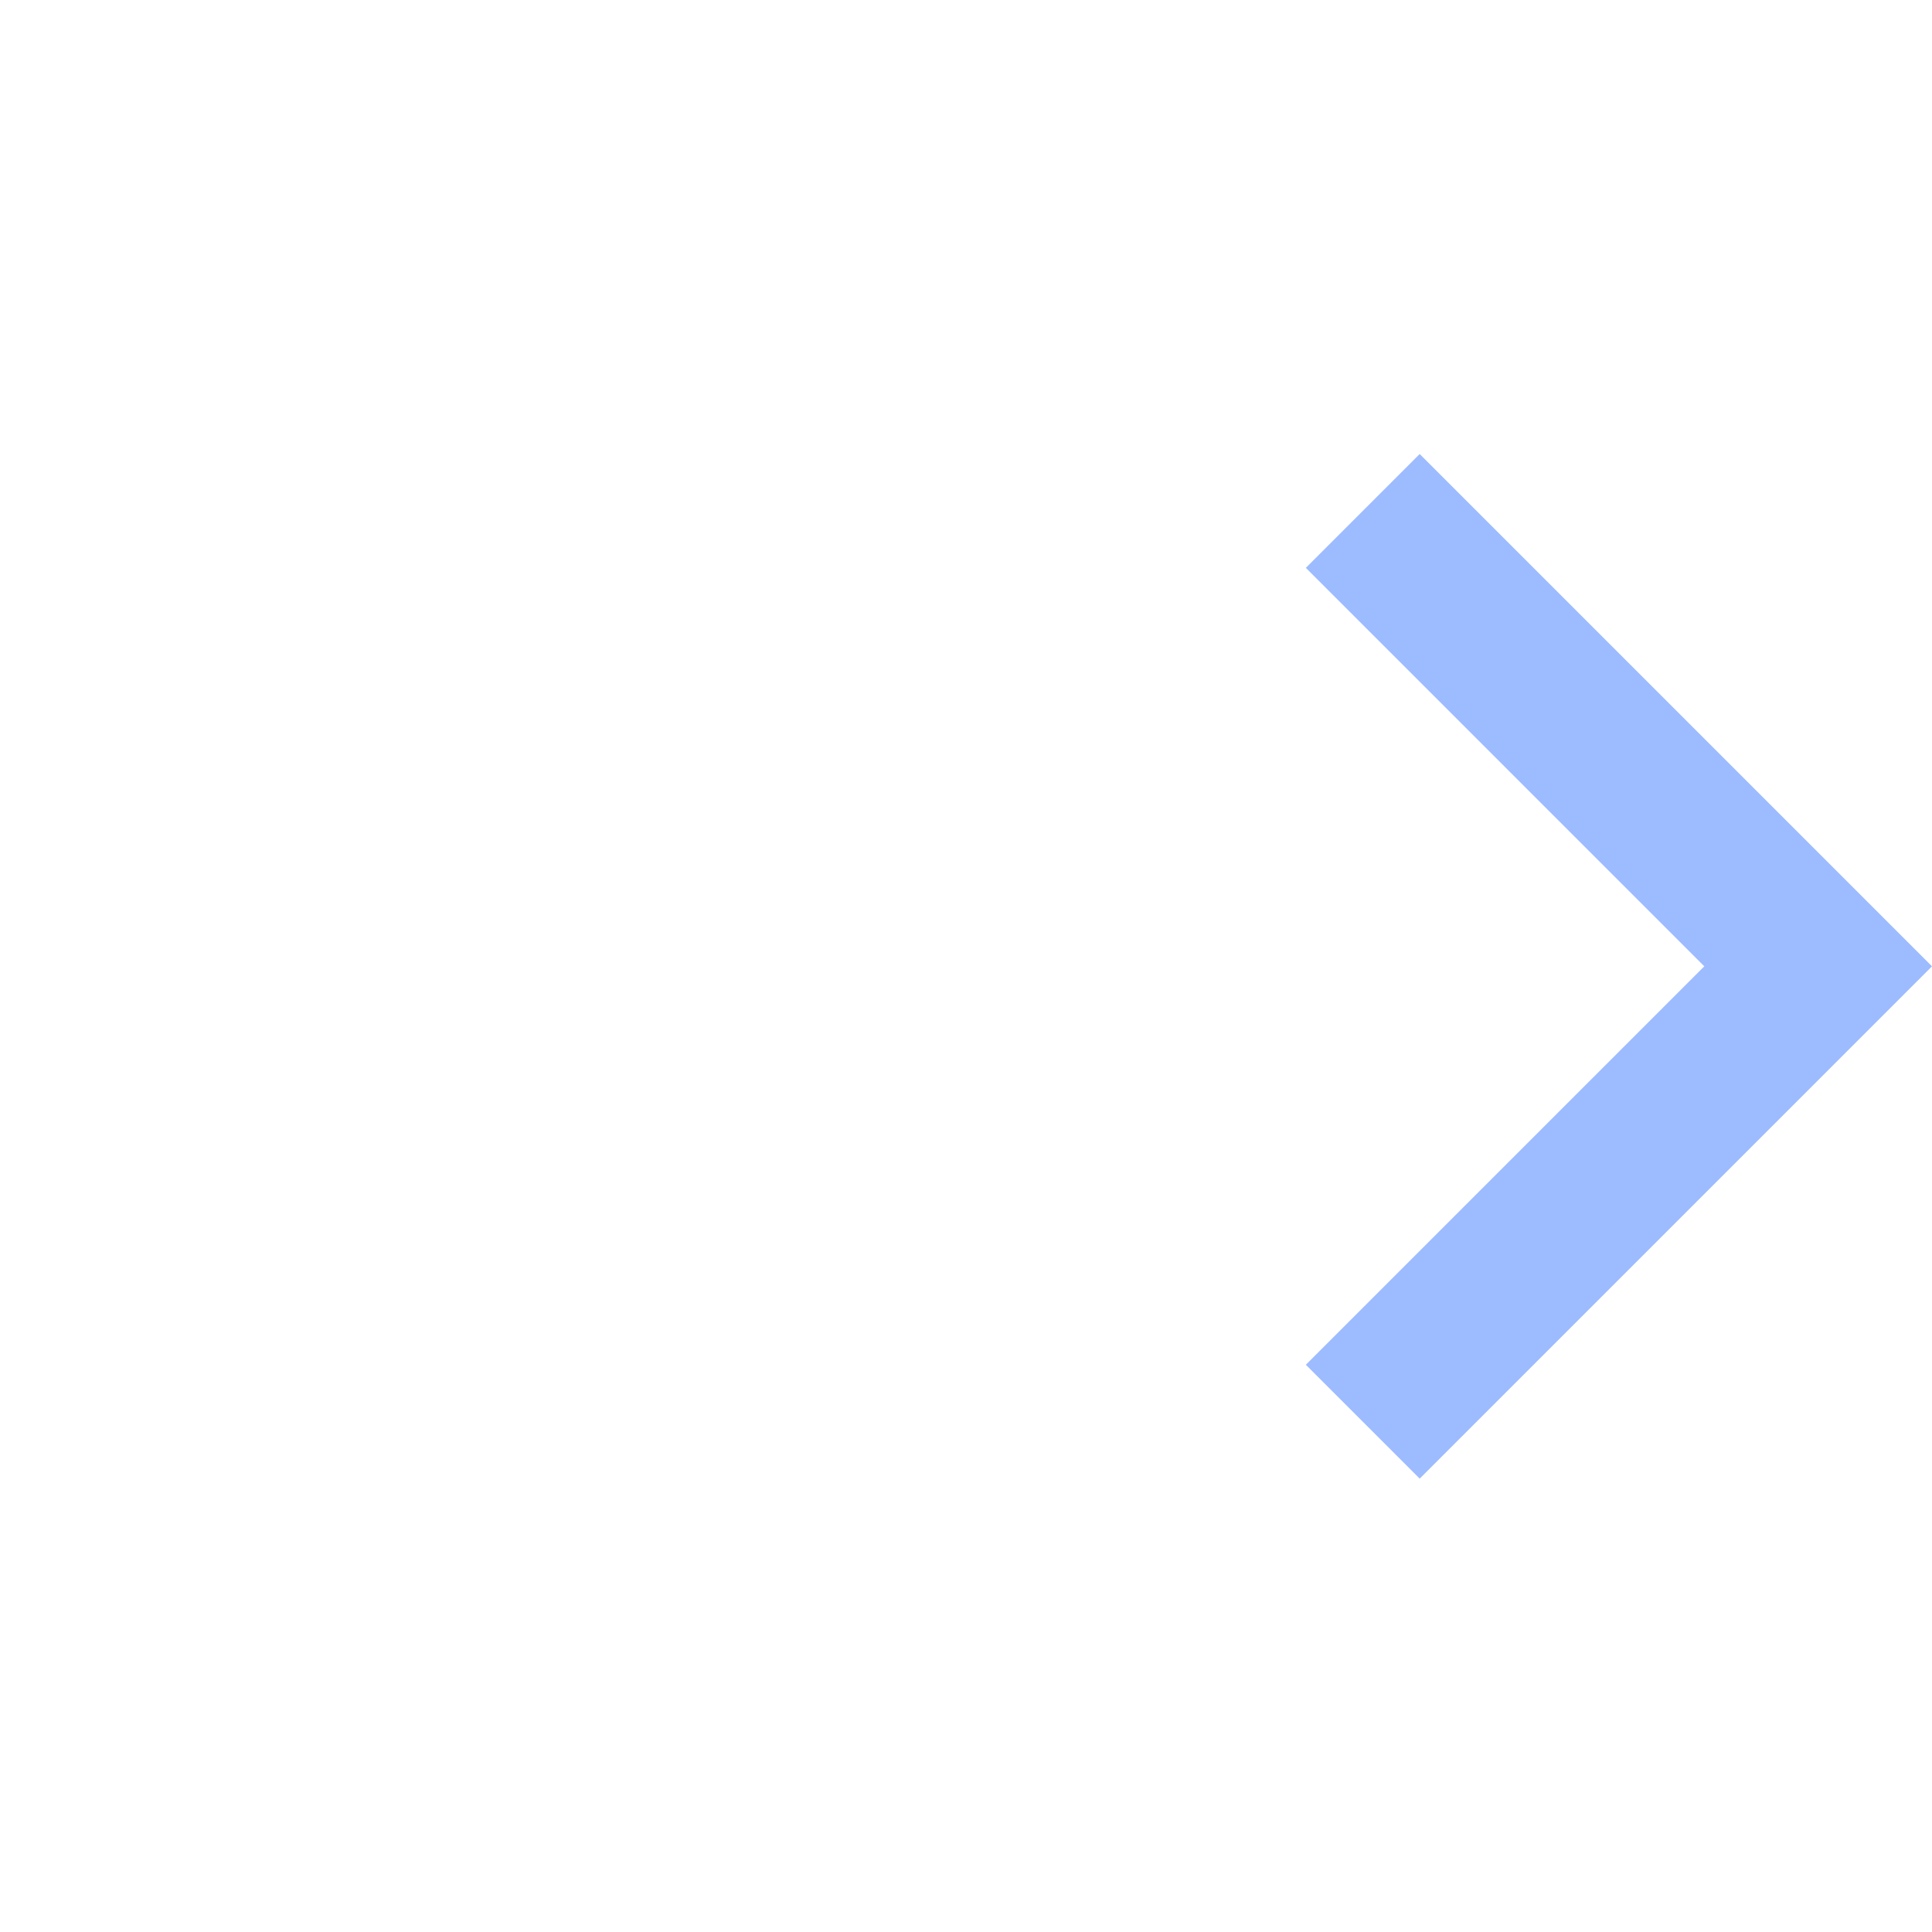 <?xml version="1.0" encoding="UTF-8"?>
<svg width="24px" height="24px" viewBox="0 0 24 24" version="1.1" xmlns="http://www.w3.org/2000/svg" xmlns:xlink="http://www.w3.org/1999/xlink">
    <!-- Generator: Sketch 50.2 (55047) - http://www.bohemiancoding.com/sketch -->
    <title>icon-a-list_arrow-blue</title>
    <desc>Created with Sketch.</desc>
    <defs></defs>
    <g id="180724" stroke="none" stroke-width="1" fill="none" fill-rule="evenodd">
        <g id="A_待处理" transform="translate(-337, -119)" fill="#9DBBFF">
            <g id="Group-2" transform="translate(0, 113)">
                <g id="点选" transform="translate(337, 6)">
                    <path d="M20.136,16.504 L13.136,16.504 L13.136,14.504 L20.136,14.504 L20.136,7.504 L22.136,7.504 L22.136,16.504 L20.136,16.504 Z" id="Combined-Shape" transform="translate(17.636, 12.004) rotate(-45) translate(-17.636, -12.004) "></path>
                </g>
            </g>
        </g>
    </g>
</svg>